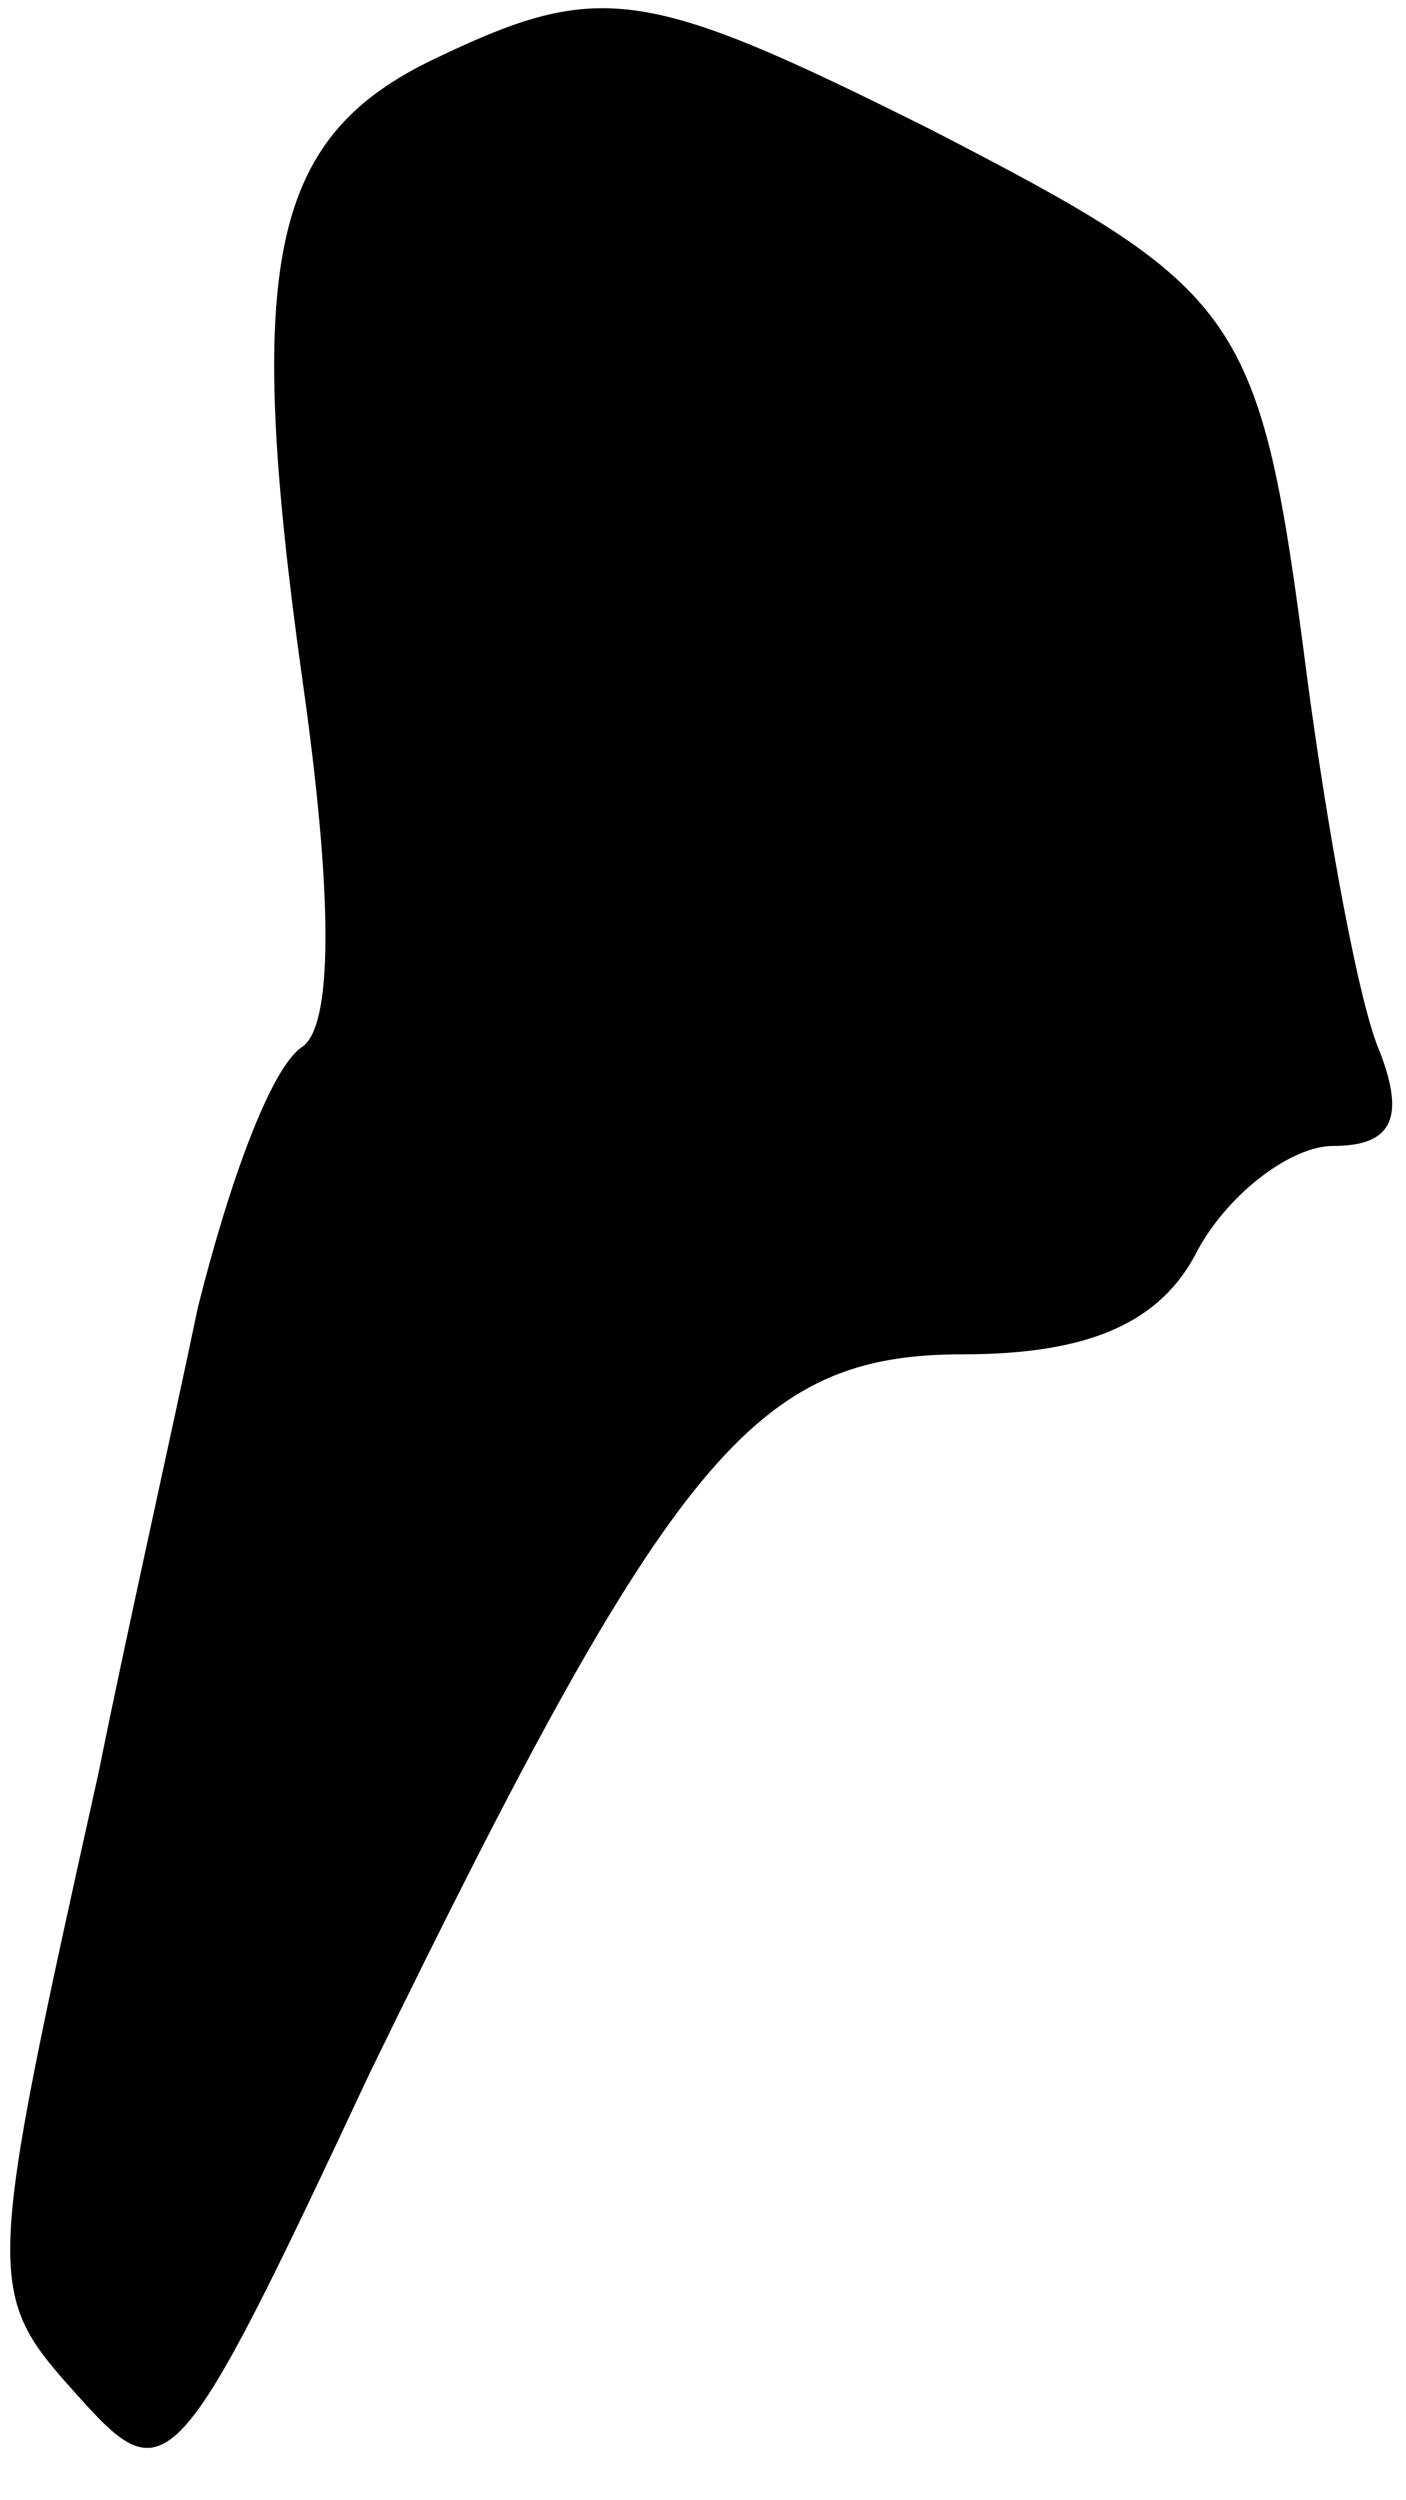 <?xml version="1.0" standalone="no"?>
<!DOCTYPE svg PUBLIC "-//W3C//DTD SVG 20010904//EN"
 "http://www.w3.org/TR/2001/REC-SVG-20010904/DTD/svg10.dtd">
<svg version="1.0" xmlns="http://www.w3.org/2000/svg"
 width="27pt" height="48pt" viewBox="0 0 27 48"
 preserveAspectRatio="xMidYMid meet">
<g transform="translate(0,48) scale(0.1,-0.1)"
fill="#000000" stroke="none">
<path fill="#000000" stroke="none" d="M82 468 c-30 -15 -35 -39 -24 -118 6
-42 6 -67 0 -71 -6 -4 -14 -26 -20 -50 -5 -24 -14 -64 -19 -89 -22 -99 -22
-100 -4 -120 17 -19 19 -17 56 62 58 119 74 138 114 138 24 0 38 6 45 20 6 11
18 20 26 20 11 0 14 5 9 18 -4 9 -10 42 -14 72 -9 70 -12 74 -72 105 -56 28
-64 29 -97 13z"/>
</g>
</svg>
